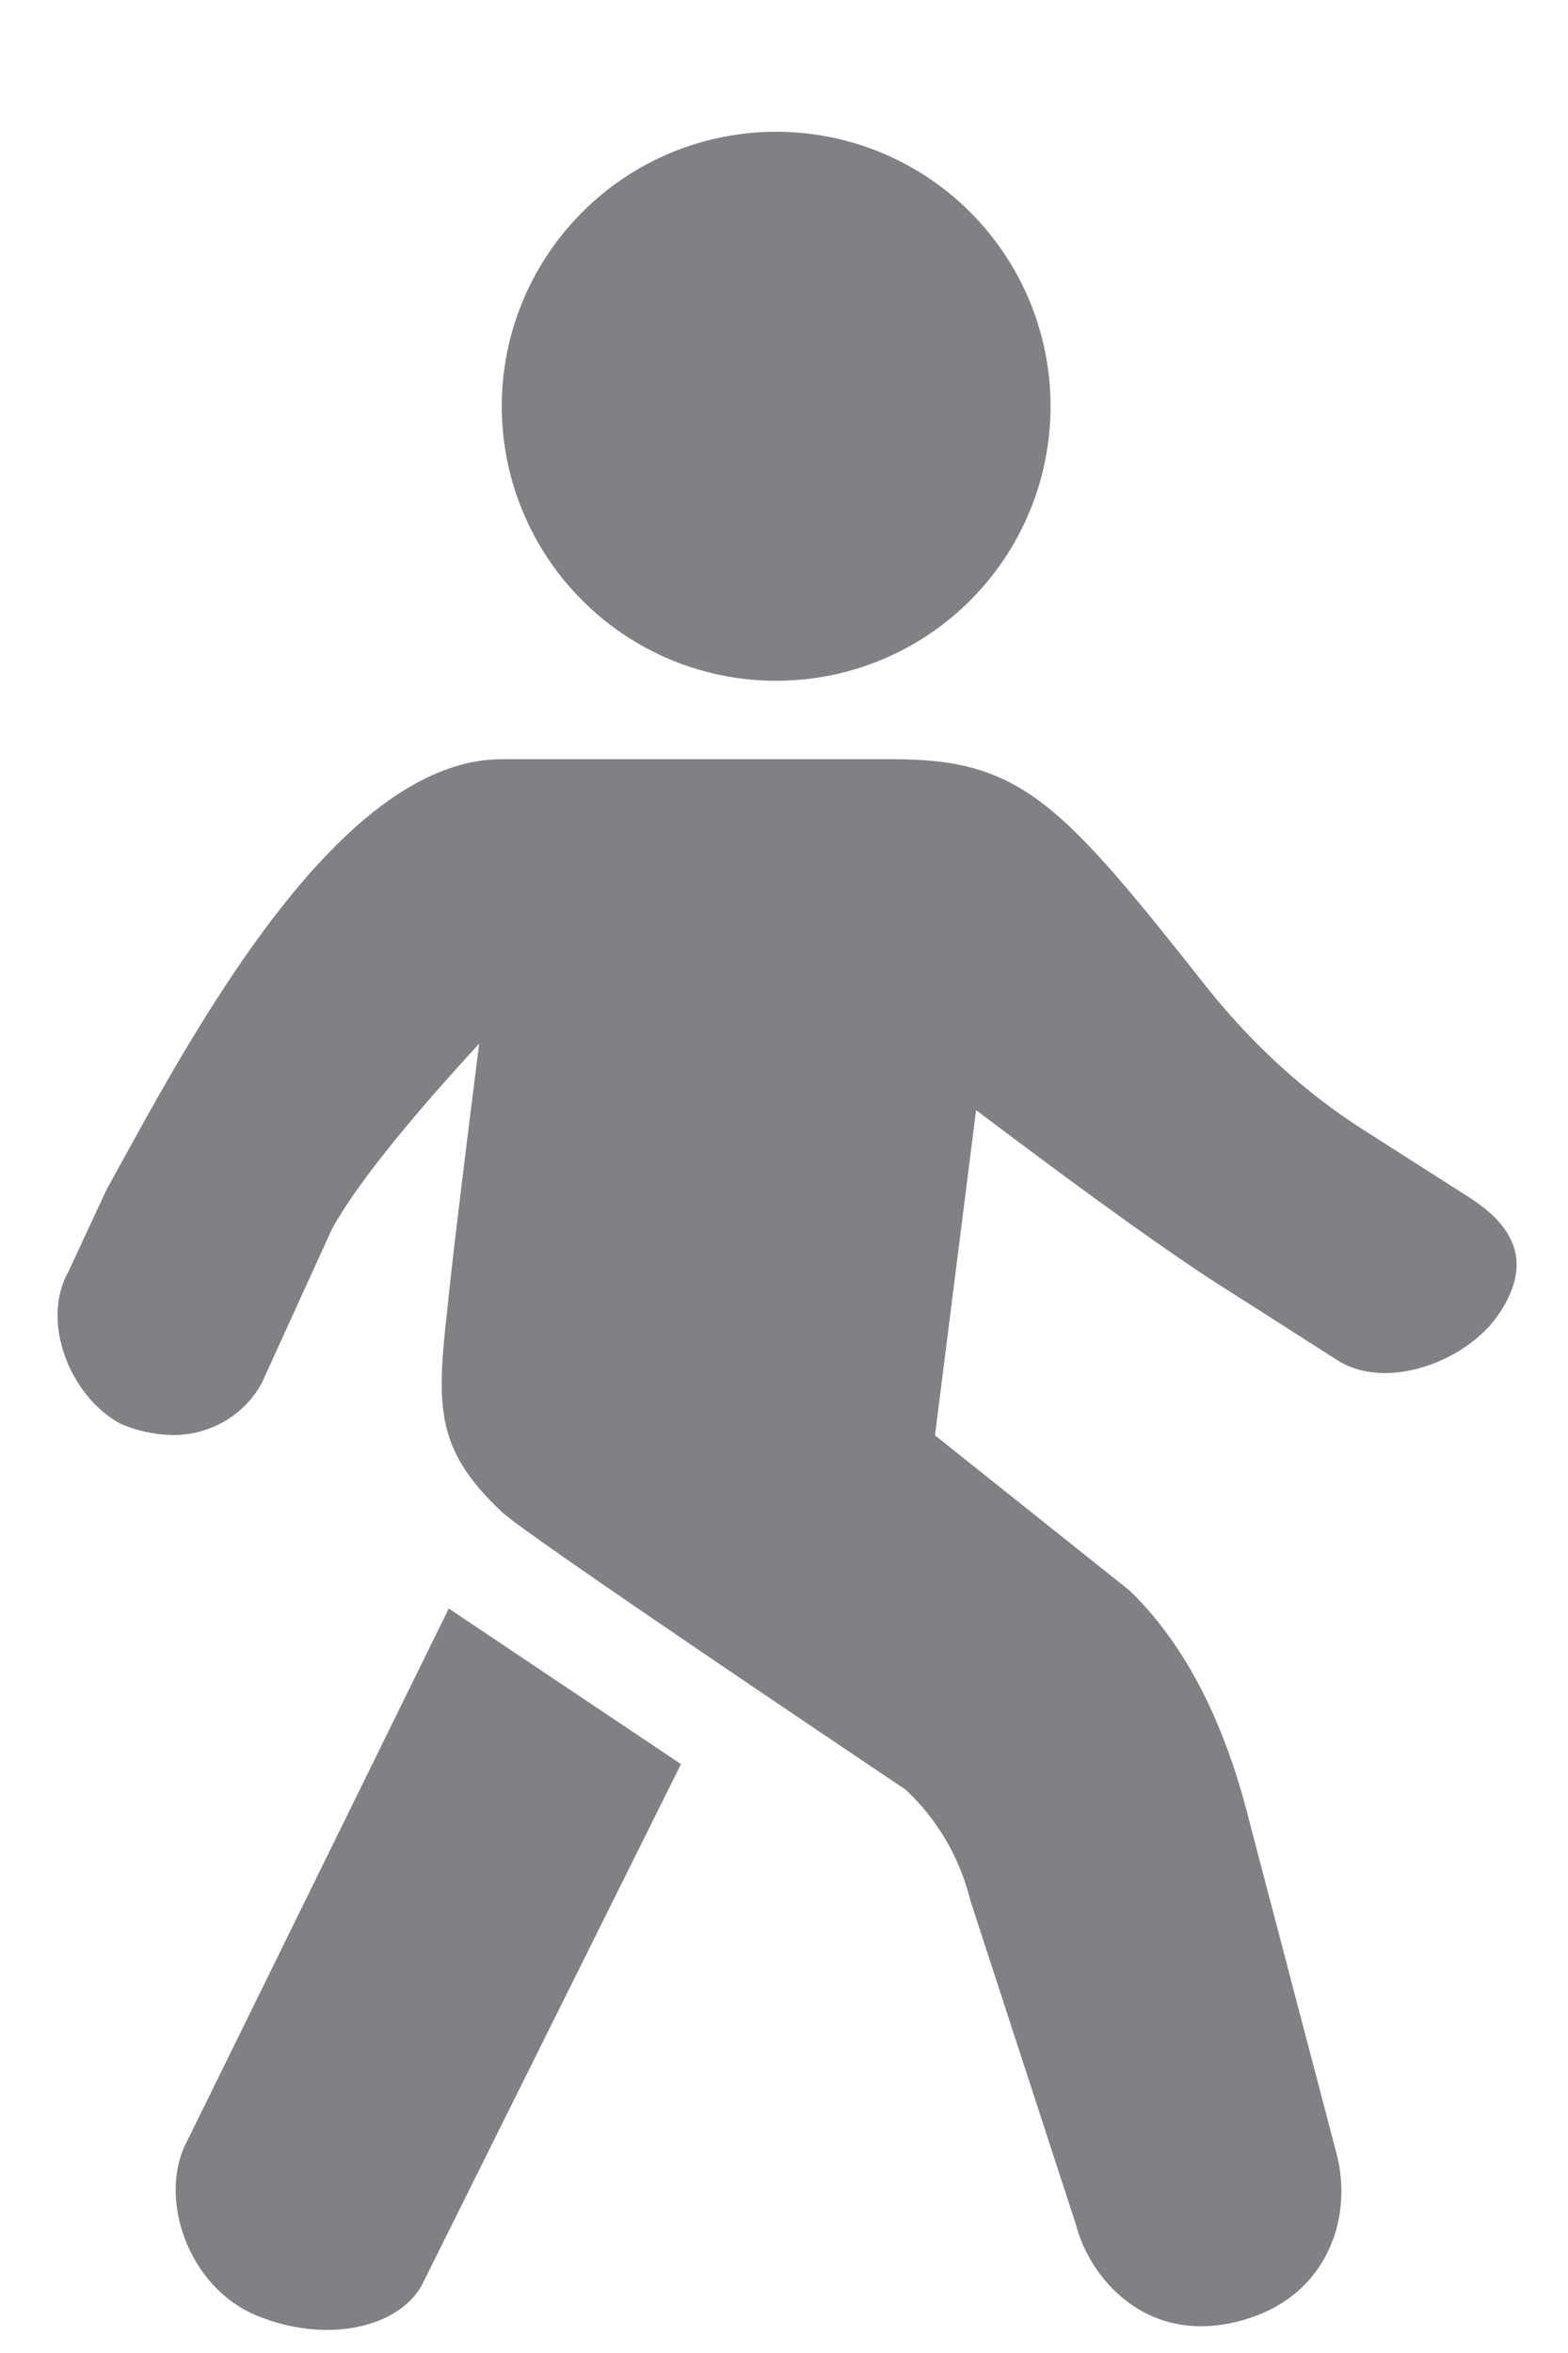 <svg width="10" height="15" viewBox="0 0 10 15" fill="none" xmlns="http://www.w3.org/2000/svg">
<path d="M2.862 10.254L4.343 11.246L2.688 14.572C2.541 14.832 2.095 14.946 1.643 14.764C1.192 14.582 1.003 13.997 1.195 13.646L2.862 10.254ZM5.7 4.84C6.518 4.84 6.771 5.122 7.714 6.316C7.994 6.661 8.318 6.963 8.702 7.207L9.379 7.639C9.689 7.84 9.762 8.079 9.556 8.381C9.349 8.683 8.836 8.871 8.526 8.669L7.849 8.237C7.525 8.036 6.983 7.649 6.225 7.077L5.963 9.15L7.207 10.142C7.62 10.545 7.843 11.099 7.977 11.646L8.527 13.741C8.63 14.158 8.453 14.668 7.878 14.803C7.304 14.939 6.95 14.524 6.861 14.179L6.188 12.114C6.122 11.844 5.979 11.599 5.776 11.409C5.776 11.409 3.347 9.782 3.2 9.638C2.773 9.235 2.782 8.966 2.856 8.319C2.876 8.109 2.942 7.553 3.056 6.653C2.578 7.173 2.265 7.566 2.117 7.835L1.669 8.818C1.613 8.92 1.529 9.005 1.428 9.063C1.326 9.121 1.211 9.15 1.094 9.148C0.983 9.145 0.873 9.121 0.77 9.077C0.446 8.904 0.258 8.425 0.435 8.109L0.679 7.585C1.179 6.679 2.132 4.84 3.2 4.84H5.7ZM4.95 0.84C5.414 0.84 5.86 1.024 6.188 1.353C6.516 1.681 6.7 2.126 6.7 2.59C6.7 3.054 6.516 3.499 6.188 3.827C5.86 4.156 5.414 4.34 4.95 4.34C4.486 4.34 4.041 4.156 3.713 3.827C3.385 3.499 3.2 3.054 3.2 2.59C3.2 2.126 3.385 1.681 3.713 1.353C4.041 1.024 4.486 0.84 4.95 0.84Z" fill="#808185"/>
</svg>
